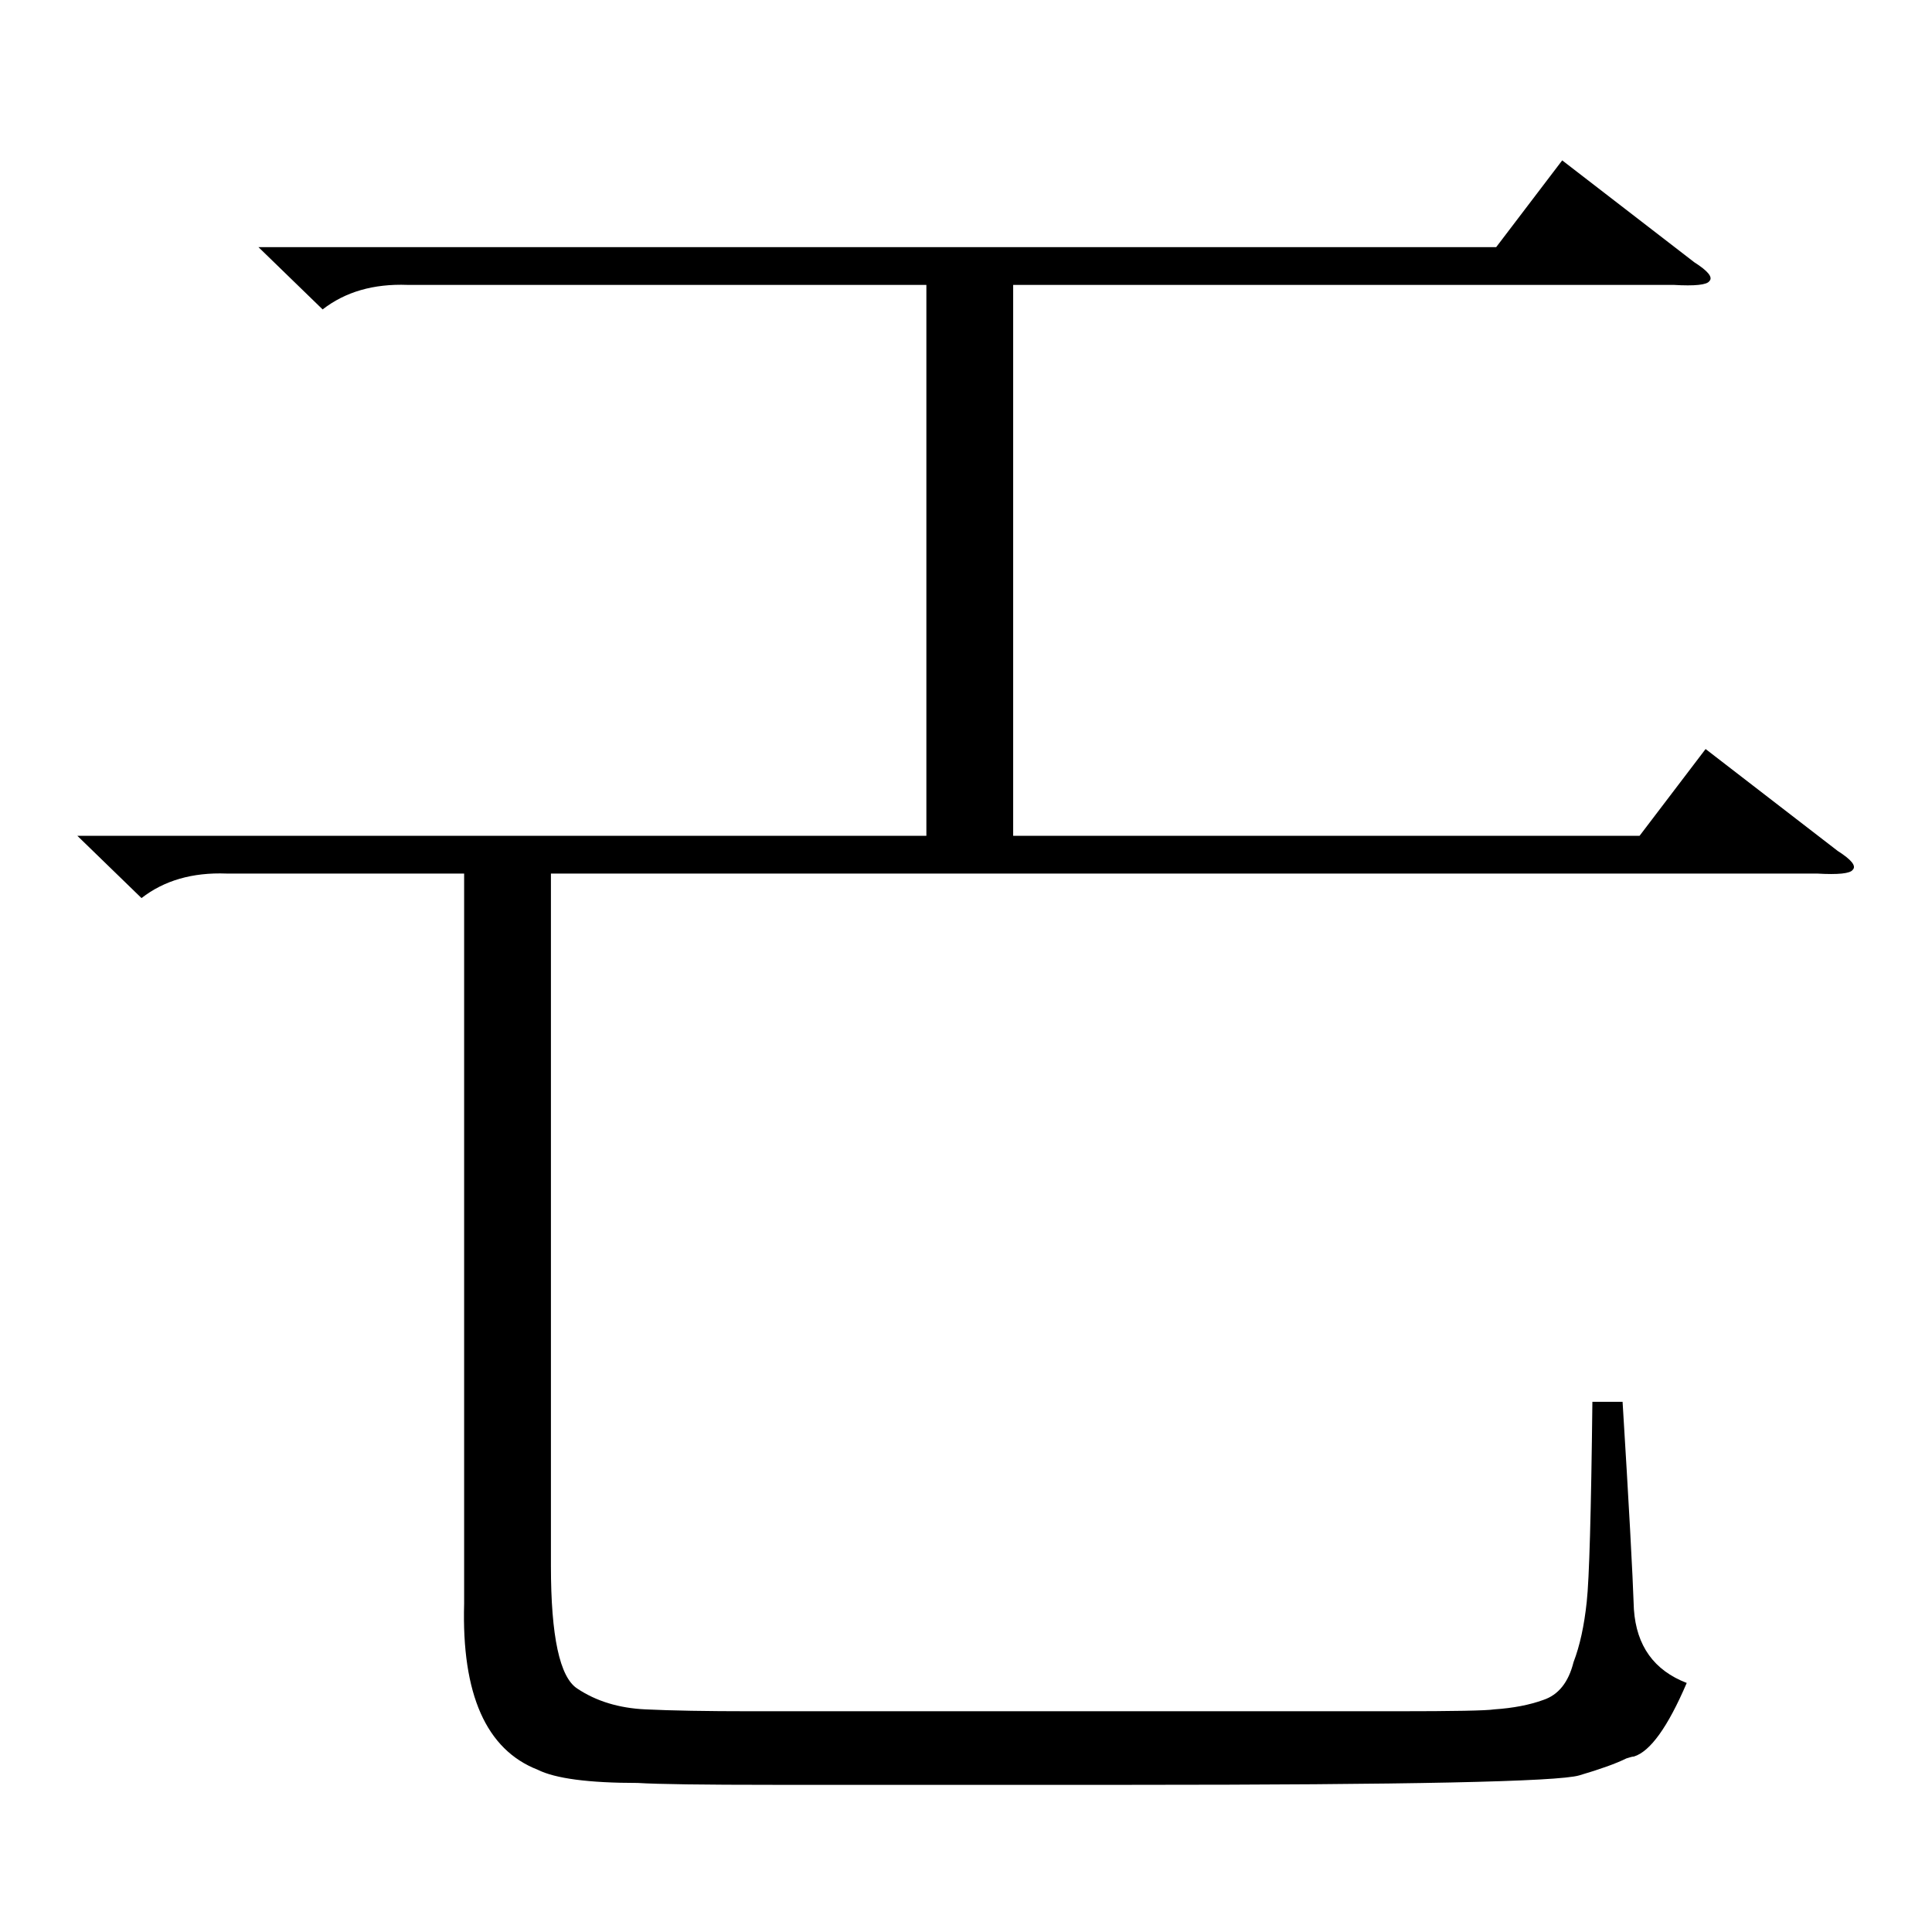 <?xml version="1.0" standalone="no"?>
<!DOCTYPE svg PUBLIC "-//W3C//DTD SVG 1.1//EN" "http://www.w3.org/Graphics/SVG/1.1/DTD/svg11.dtd" >
<svg xmlns="http://www.w3.org/2000/svg" xmlns:xlink="http://www.w3.org/1999/xlink" version="1.1" viewBox="0 -205 1024 1024">
  <g transform="matrix(1 0 0 -1 0 819)">
   <path fill="currentColor"
d="M41 581h450v292h-275q-27 1 -45 -13l-34 33h656l35 46l70 -54q11 -7 8 -10q-2 -3 -19 -2h-350v-292h332l35 46l70 -54q11 -7 8 -10q-2 -3 -19 -2h-671v-367q0 -56 14 -65q15 -10 36 -11t56 -1h61h111h170q46 0 52 1q15 1 26 5q12 4 16 20q5 13 7 32q2 18 3 106h16
q5 -81 6 -110q2 -29 28 -39q-15 -35 -28 -39q-1 0 -4 -1q-8 -4 -25 -9t-238 -5h-189q-56 0 -72 1q-39 0 -53 7q-41 16 -39 88v387h-126q-27 1 -45 -13z" />
  </g>

</svg>
